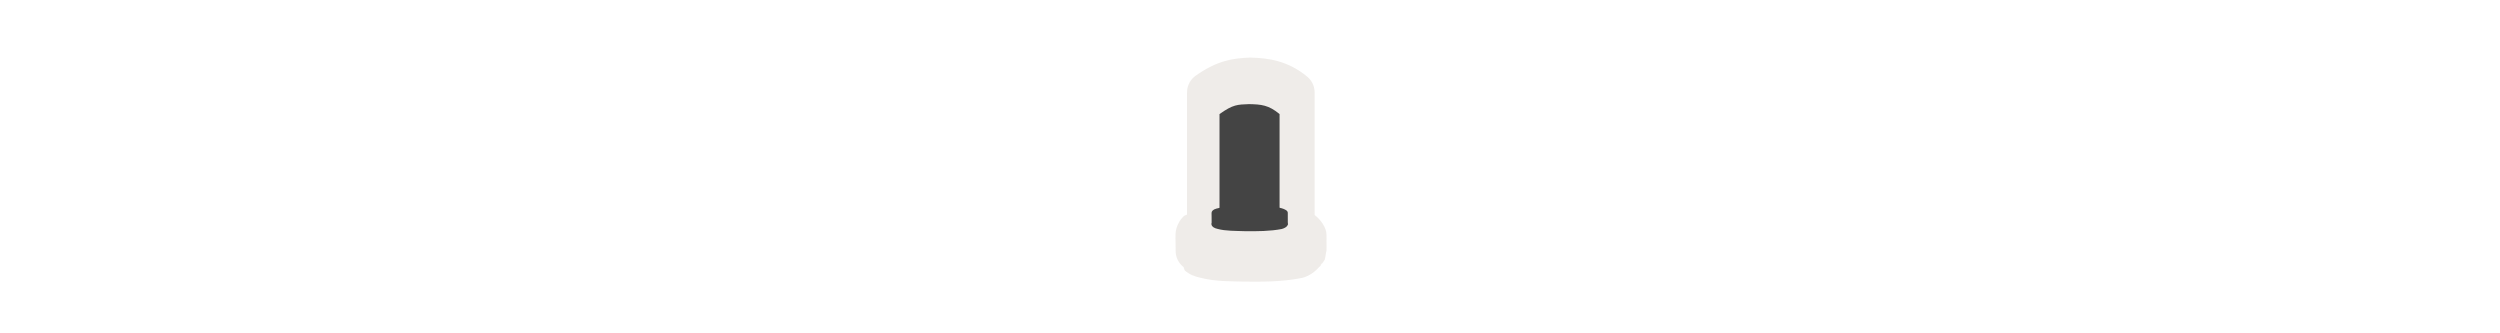 <svg width="300" height="40" viewBox="0 0 300 40" fill="none" xmlns="http://www.w3.org/2000/svg" >

<g transform="translate(130, 0) scale(2.5 2.5) "> 

<path opacity="0.812" d="M7.968 2.765C7.184 2.797 6.424 2.903 5.392 3.634C5.263 3.725 5.159 3.845 5.087 3.985C5.014 4.125 4.977 4.28 4.977 4.438V10.296C4.922 10.334 4.863 10.336 4.811 10.386C4.602 10.585 4.437 10.912 4.426 11.232C4.416 11.505 4.437 11.773 4.431 12.022C4.428 12.174 4.46 12.325 4.524 12.462C4.589 12.6 4.685 12.721 4.804 12.815C4.844 12.861 4.838 12.958 4.88 12.993C5.116 13.191 5.364 13.277 5.618 13.331C6.375 13.527 7.1 13.495 7.675 13.517C7.684 13.517 7.693 13.517 7.702 13.517C8.576 13.528 9.532 13.528 10.458 13.348C10.481 13.344 10.504 13.338 10.527 13.333C10.804 13.257 11.09 13.083 11.322 12.814C11.353 12.789 11.389 12.76 11.389 12.76C11.389 12.76 11.418 12.716 11.434 12.693C11.429 12.698 11.385 12.74 11.335 12.787C11.458 12.637 11.589 12.498 11.632 12.234C11.651 12.123 11.672 12.012 11.672 12.012L11.674 12.065C11.673 11.796 11.675 11.531 11.672 11.253C11.667 10.918 11.379 10.531 11.103 10.319V4.438C11.102 4.293 11.071 4.15 11.009 4.02C10.948 3.889 10.859 3.773 10.748 3.681C9.832 2.919 8.88 2.783 8.03 2.765C8.01 2.764 7.989 2.764 7.968 2.765H7.968ZM11.037 10.212L11.074 10.234C11.062 10.226 11.056 10.229 11.044 10.222C11.041 10.22 11.04 10.214 11.037 10.212H11.037ZM11.632 12.243L11.442 12.681C11.501 12.595 11.593 12.457 11.593 12.457C11.593 12.457 11.613 12.35 11.632 12.243H11.632ZM10.999 12.999C10.984 13.004 10.956 13.017 10.945 13.02C10.884 13.037 10.873 13.038 10.89 13.035C10.899 13.033 10.961 13.011 10.999 12.999L10.999 12.999Z" fill="#EBE7E4"/>

</g>%n%n
<g transform="translate(138, 8) scale(0.041 0.041) "> 

<path d="M290 109.625C255.893 111.003 243.511 110.311 203.438 138.75V433.531C222.814 454.76 359.103 456.658 379.219 433.531V138.75C347.074 111.946 325.045 110.373 290 109.625Z" fill="#444444"/>
<path d="M293.094 407.823C259.66 408.114 223.347 407.443 194.125 415.46C184.395 418.237 180.321 422.972 180.155 427.852C179.975 433.155 180.684 448.123 180.388 460.917C181.16 469.355 250.859 446.482 277.561 447.515C313.918 447.972 403.738 469.073 403.329 461.811C403.318 450.189 403.413 439.161 403.264 427.957C403.225 424.962 401.821 422.002 397.406 419.479C384.658 411.43 359.98 409.826 338.913 408.704C323.719 407.922 308.386 407.749 293.094 407.823Z" fill="#444444"/>
<path d="M293.094 441.823C259.66 442.114 223.347 441.443 194.125 449.46C173.805 455.259 176.028 470.405 198.187 474.941C221.586 481.258 250.859 480.482 277.561 481.515C313.918 481.972 352.031 481.683 385.562 475.128C401.677 470.75 409.52 460.402 397.406 453.479C384.658 445.43 359.98 443.826 338.913 442.704C323.719 441.922 308.386 441.749 293.094 441.823Z" fill="#444444"/>

</g>%n%n</svg>